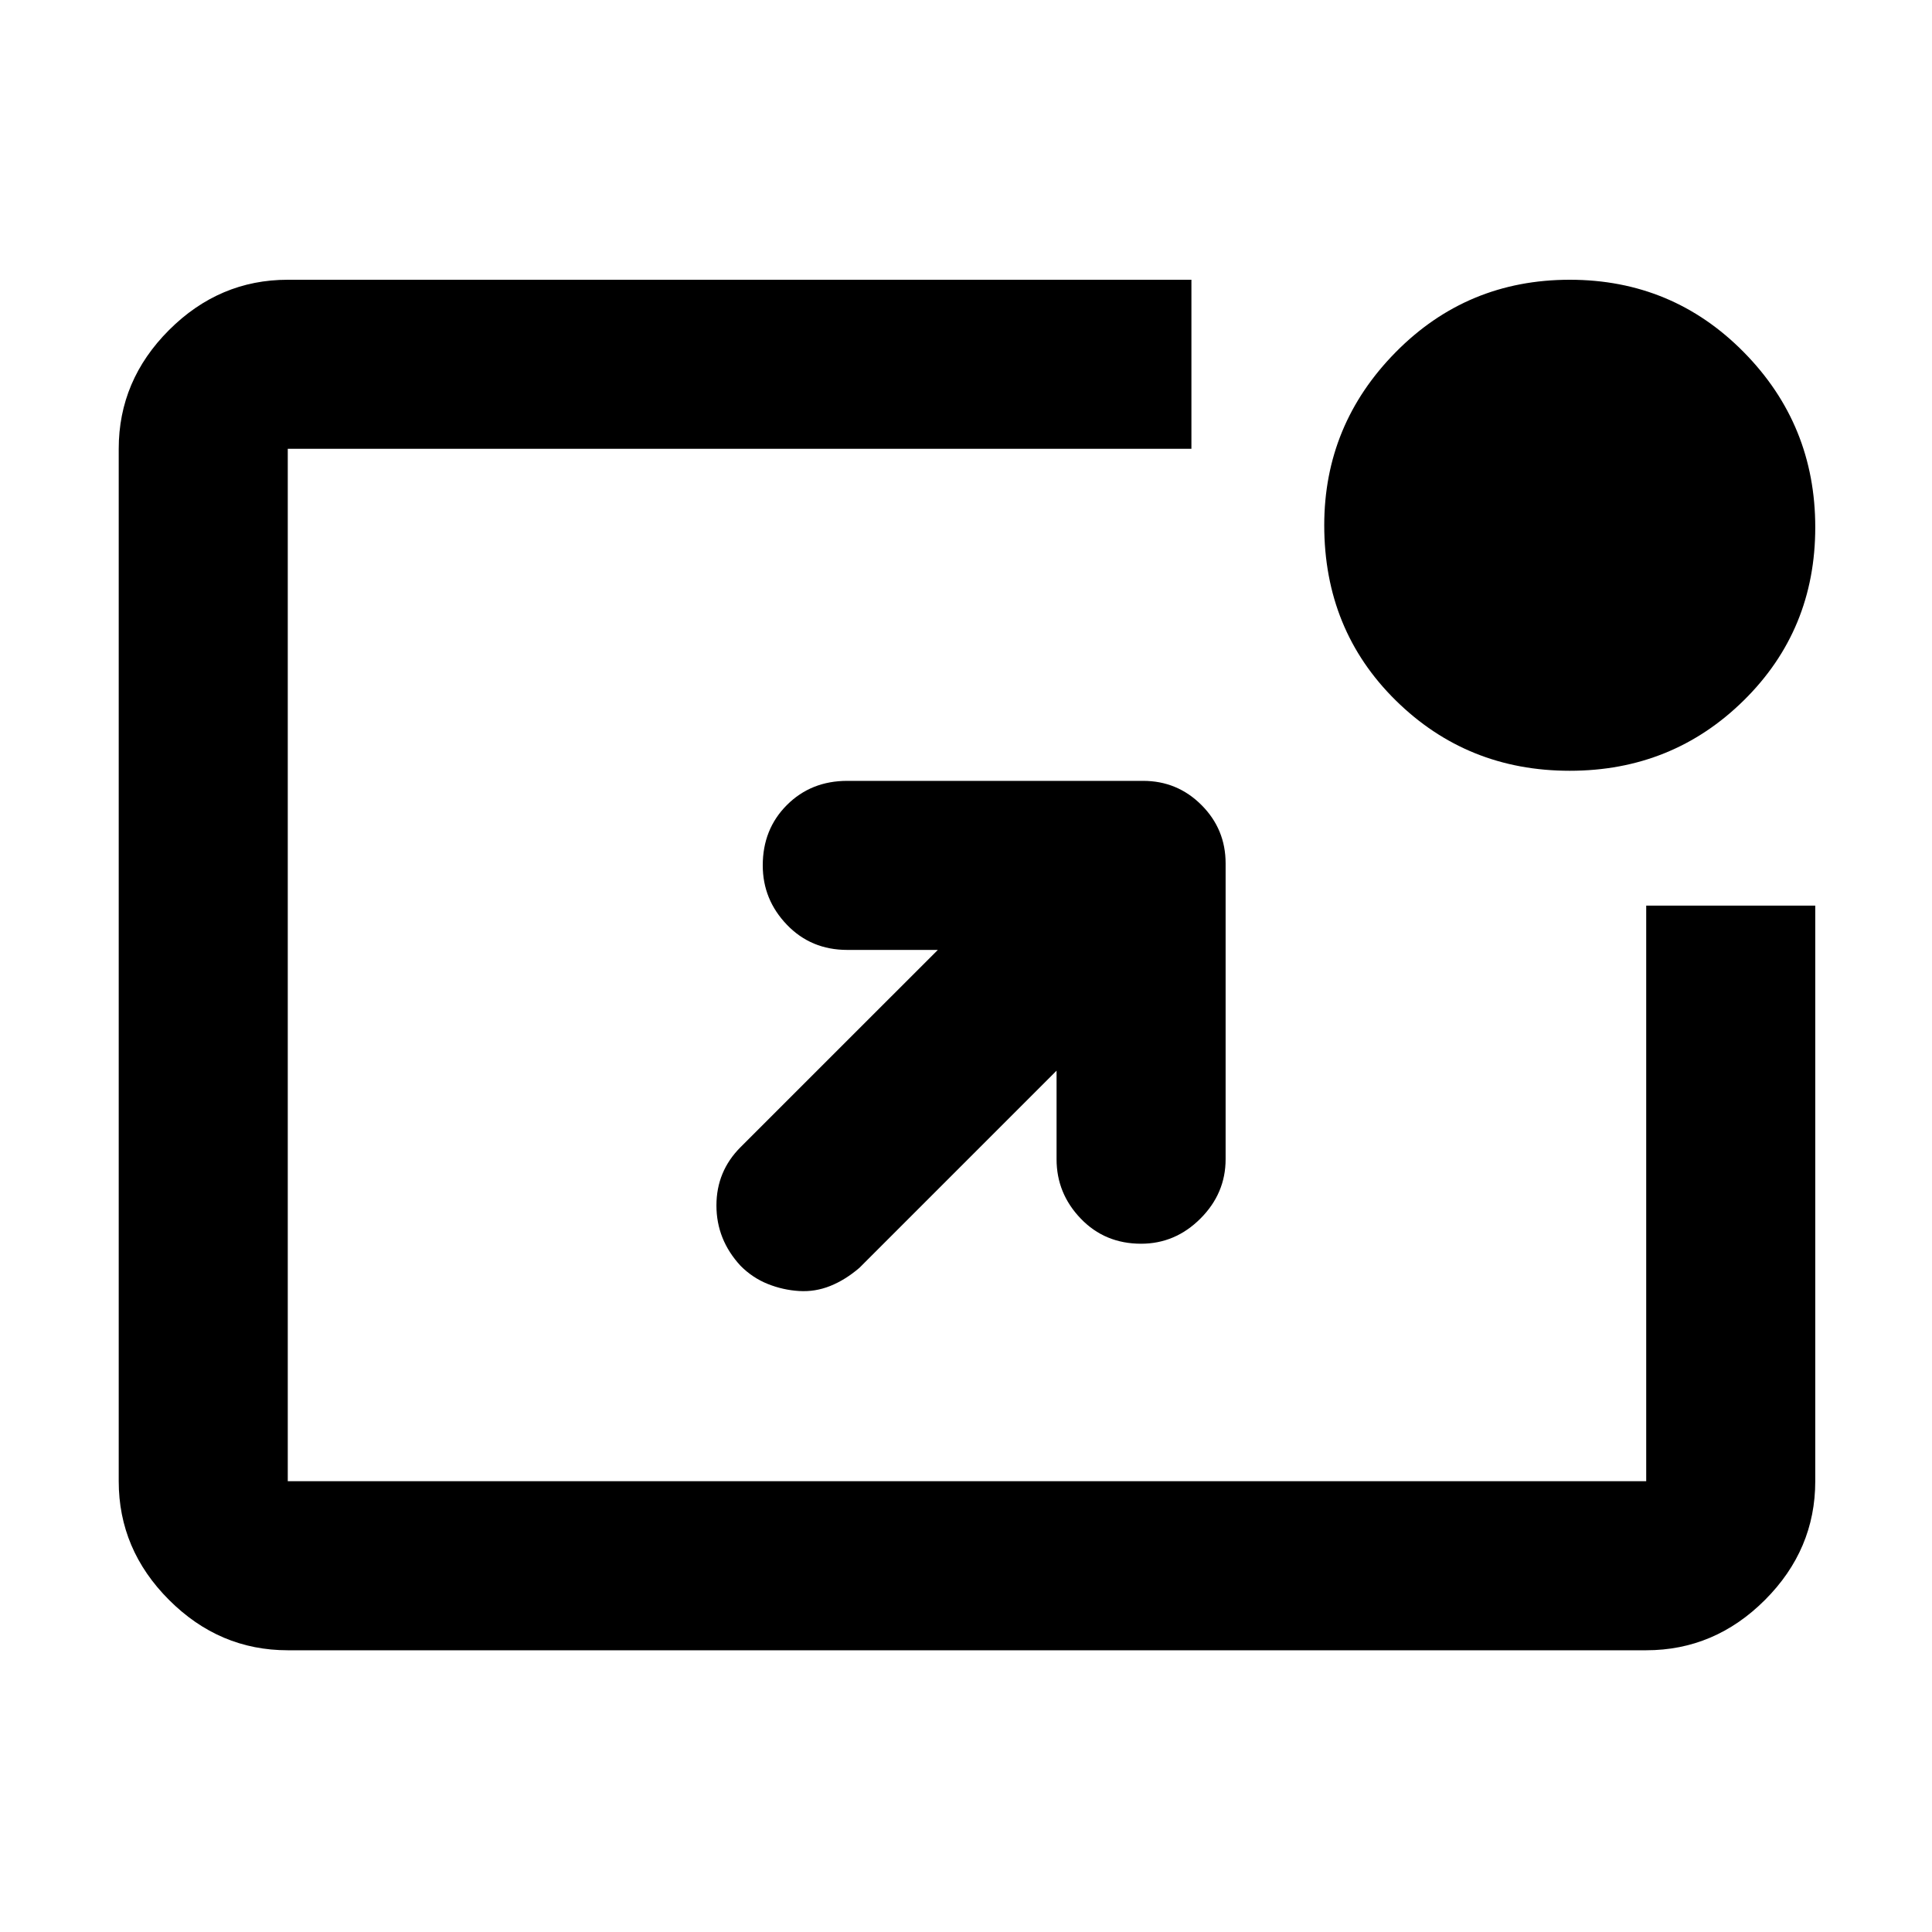 <svg xmlns="http://www.w3.org/2000/svg" height="40" width="40"><path d="M15.333 26.208q-.5-.541-.5-1.25 0-.708.5-1.208l4.084-4.083h-1.875q-.75 0-1.25-.521t-.5-1.229q0-.75.5-1.25t1.25-.5h6.125q.708 0 1.208.5t.5 1.208V24q0 .708-.521 1.229-.521.521-1.229.521-.75 0-1.25-.521t-.5-1.229v-1.833l-4.083 4.083q-.292.25-.604.375-.313.125-.646.104-.334-.021-.646-.146-.313-.125-.563-.375ZM32.5 15.958q-2.125 0-3.604-1.458t-1.479-3.625q0-2.083 1.479-3.583t3.604-1.5q2.125 0 3.604 1.5t1.479 3.625q0 2.125-1.479 3.583-1.479 1.458-3.604 1.458ZM5.958 34.167q-1.416 0-2.458-1.042-1.042-1.042-1.042-2.458V9.292q0-1.417 1.042-2.459 1.042-1.041 2.458-1.041h18.709v3.5H5.958v21.375h28.125V18.75h3.5v11.917q0 1.416-1.041 2.458-1.042 1.042-2.459 1.042Z"/></svg>